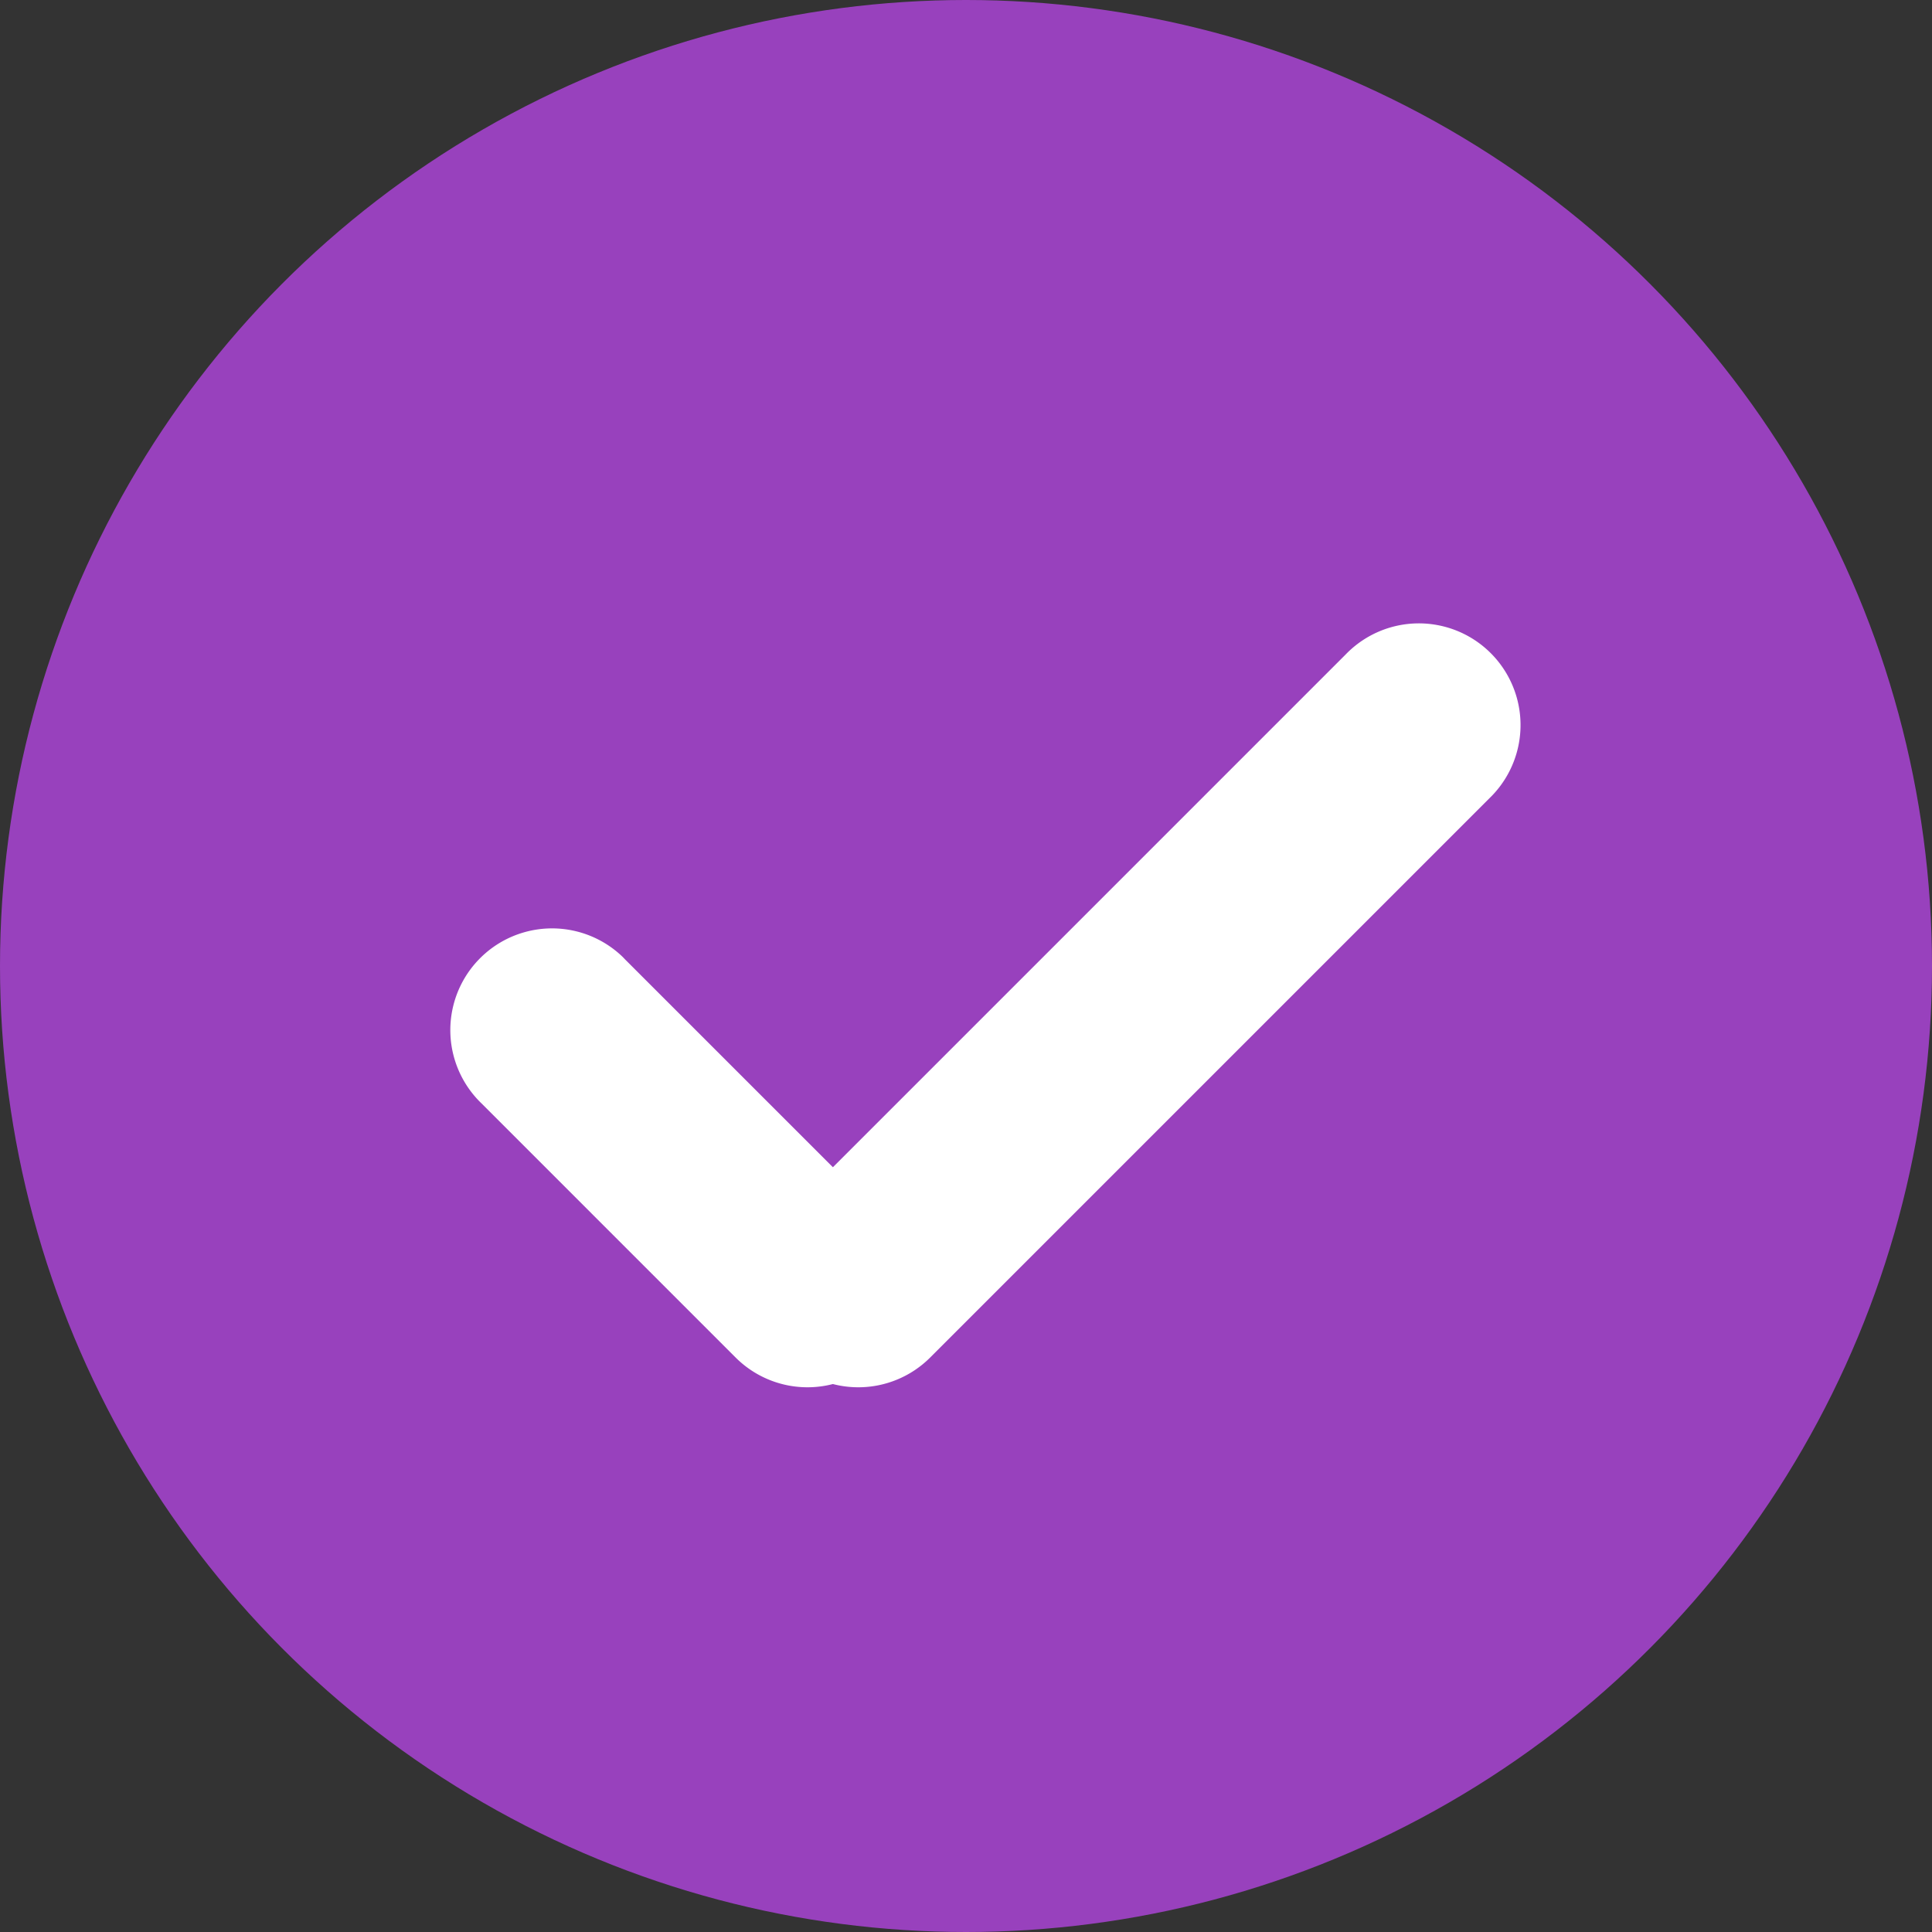 <svg xmlns="http://www.w3.org/2000/svg" width="19" height="19" viewBox="0 0 19 19"><rect x="0" y="0" width="19" height="19" fill="#333333" stroke="none"/><defs><style>.a{fill:#9841bd;}.b{fill:#fff;}</style></defs><g transform="translate(-886 -267)"><circle class="a" cx="9.5" cy="9.5" r="9.5" transform="translate(886 267)"/><g transform="translate(718 -116)"><path class="b" d="M175.941,396.643a1,1,0,0,1-.707-.293l-2.5-2.5a1,1,0,0,1,1.39-1.439l.024.025,2.5,2.5a1,1,0,0,1-.707,1.707Z"/></g><g transform="translate(718 -116)"><path class="b" d="M176.441,396.643a1,1,0,0,1-.707-1.707l5.5-5.5a1,1,0,0,1,1.439,1.389l-.025.025-5.5,5.5A1,1,0,0,1,176.441,396.643Z"/></g></g></svg>